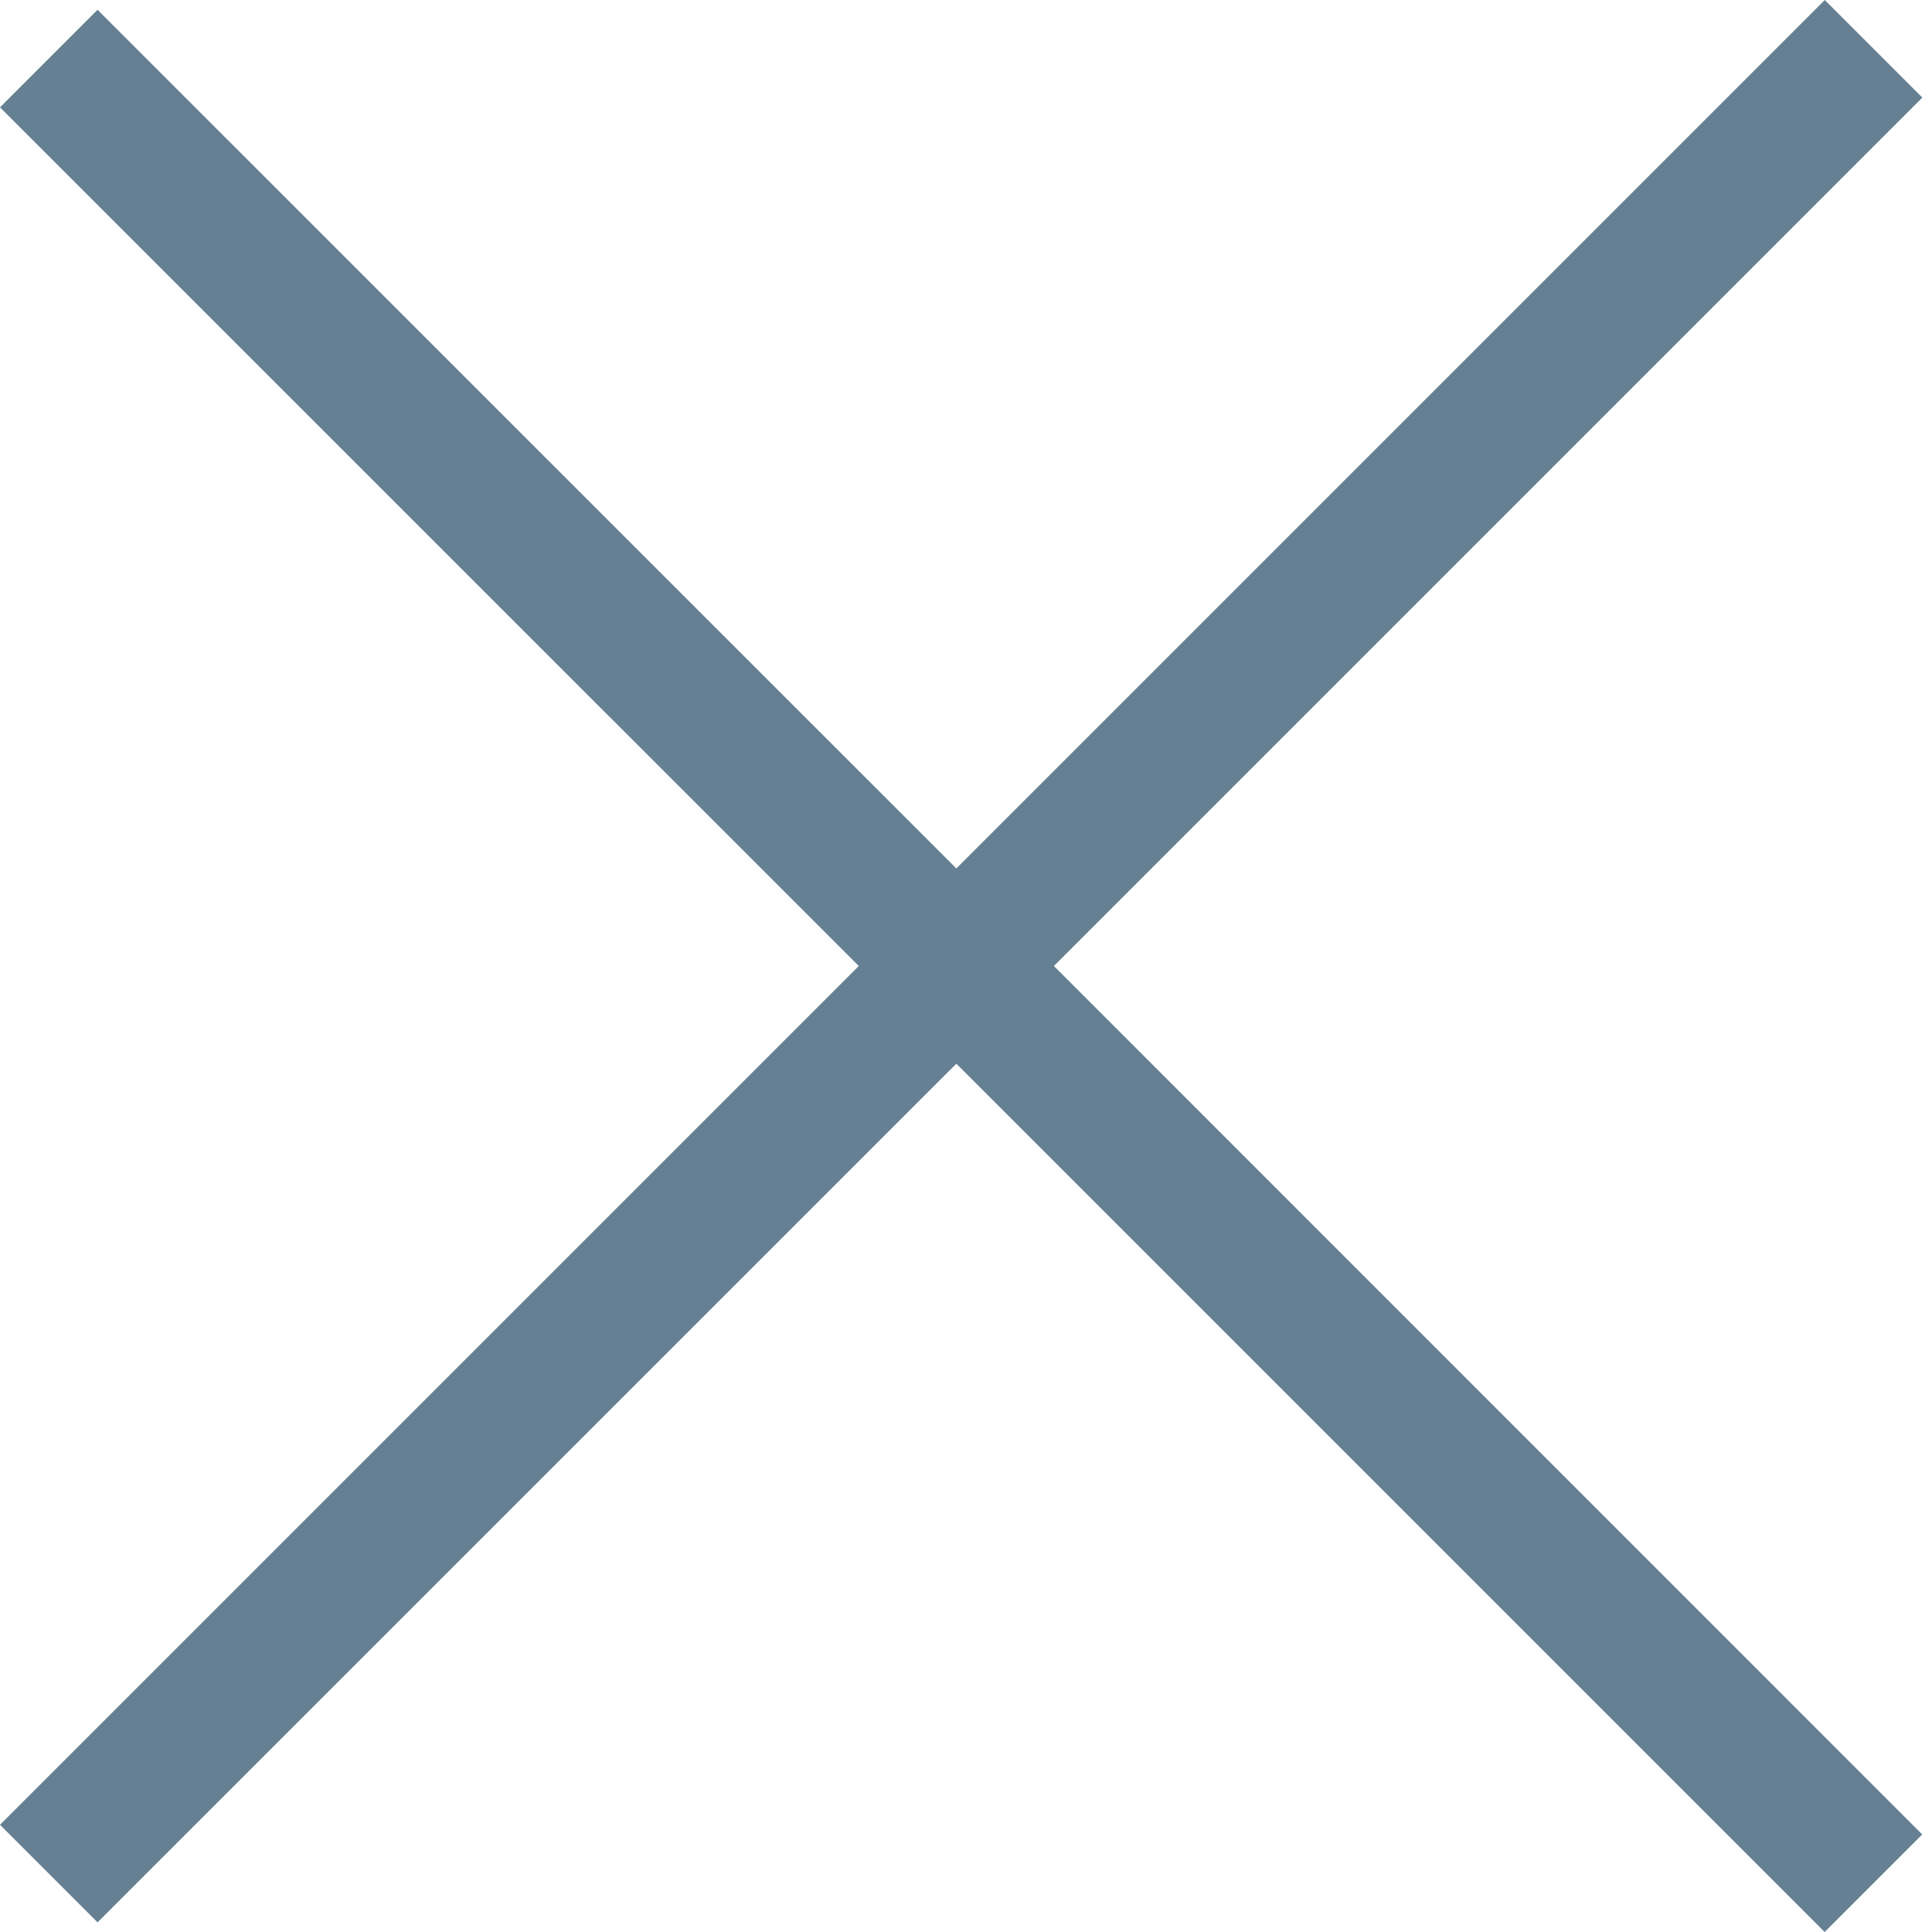 <svg width="14" height="14" viewBox="0 0 14 14" fill="none" xmlns="http://www.w3.org/2000/svg">
<path fill-rule="evenodd" clip-rule="evenodd" d="M6.223 7L0 13.223L0.707 13.93L6.93 7.708L13.222 14L13.929 13.293L7.637 7L13.93 0.707L13.223 0L6.93 6.293L0.707 0.071L0 0.778L6.223 7Z" fill="#658092"/>
</svg>
